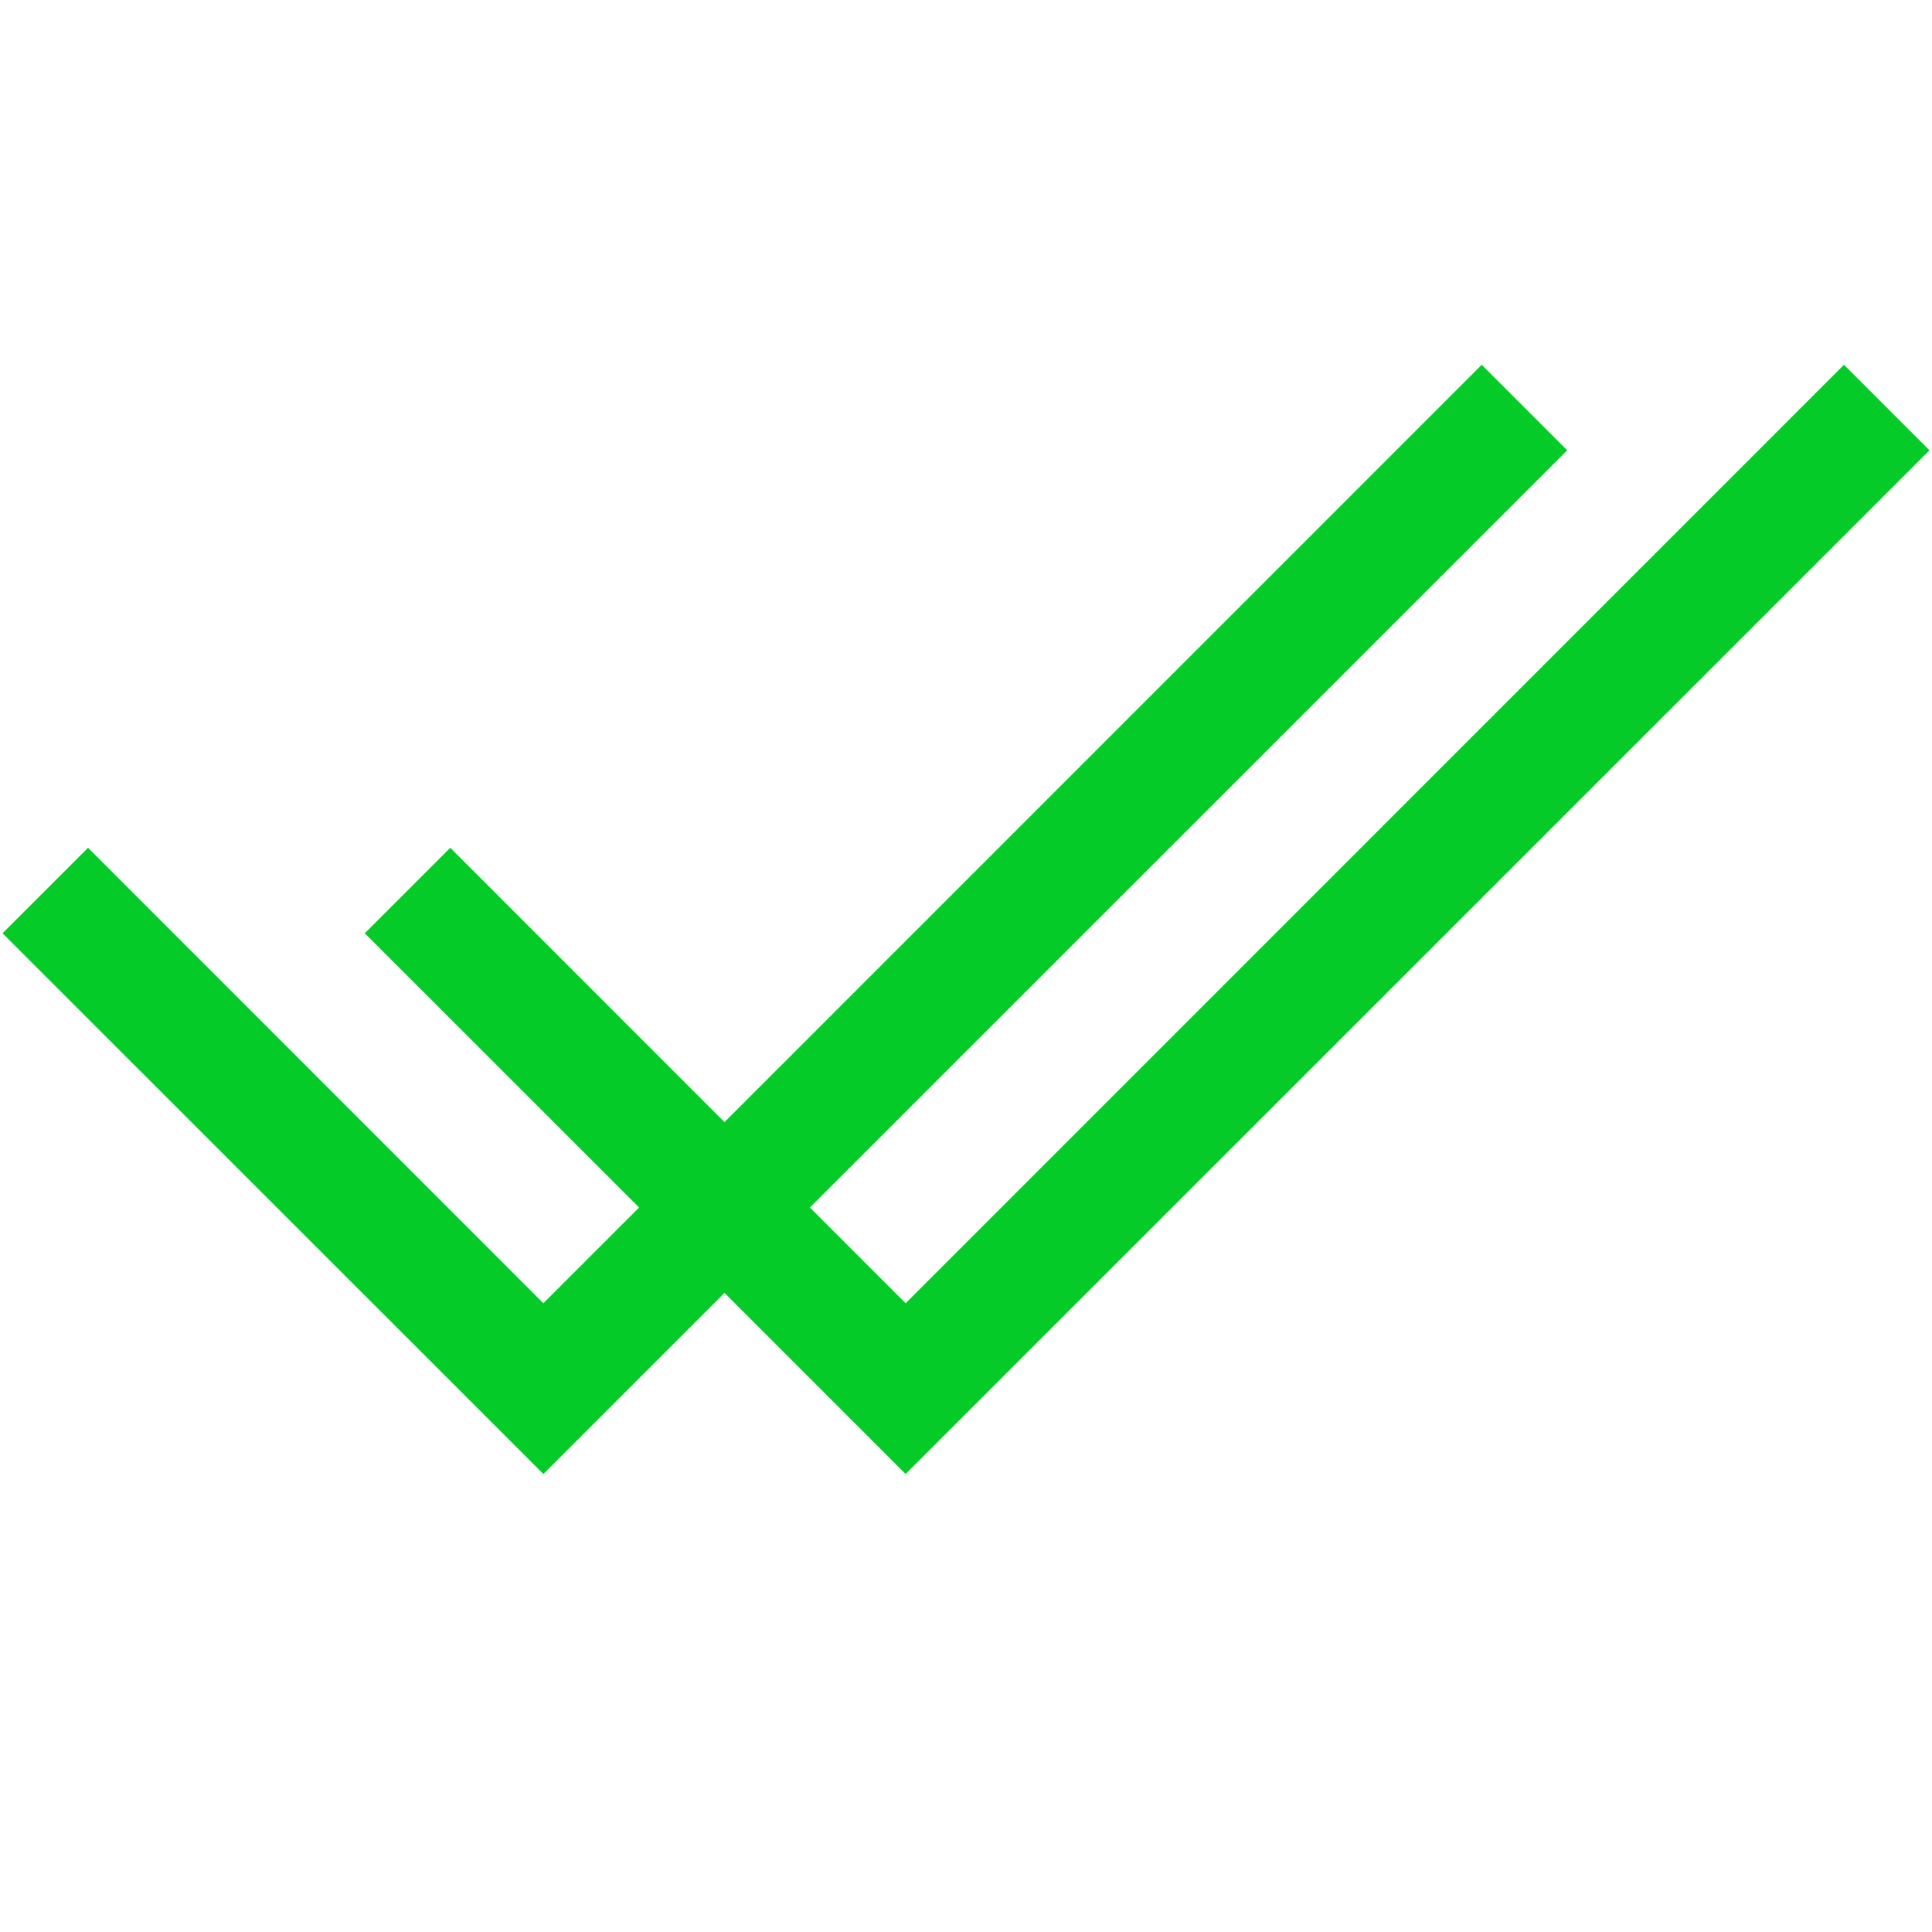 <?xml version="1.0" encoding="utf-8"?>
<svg viewBox="0 0 16 16" xmlns="http://www.w3.org/2000/svg">
  <path style="line-height: normal; text-indent: 0px; text-align: start; text-decoration-line: none; text-decoration-style: solid; text-decoration-color: rgb(0, 0, 0); text-transform: none; isolation: auto; mix-blend-mode: normal; fill: rgb(4, 203, 40);" d="M 12.271 3.021 L 6 9.293 L 3.729 7.021 L 3.021 7.729 L 5.293 10 L 4.5 10.793 L 0.729 7.021 L 0.021 7.729 L 4.5 12.207 L 6 10.707 L 7.5 12.207 L 15.979 3.729 L 15.271 3.021 L 7.5 10.793 L 6.707 10 L 12.979 3.729 L 12.271 3.021 z" color="#000" font-weight="400" font-family="sans-serif" white-space="normal" overflow="visible"/>
</svg>